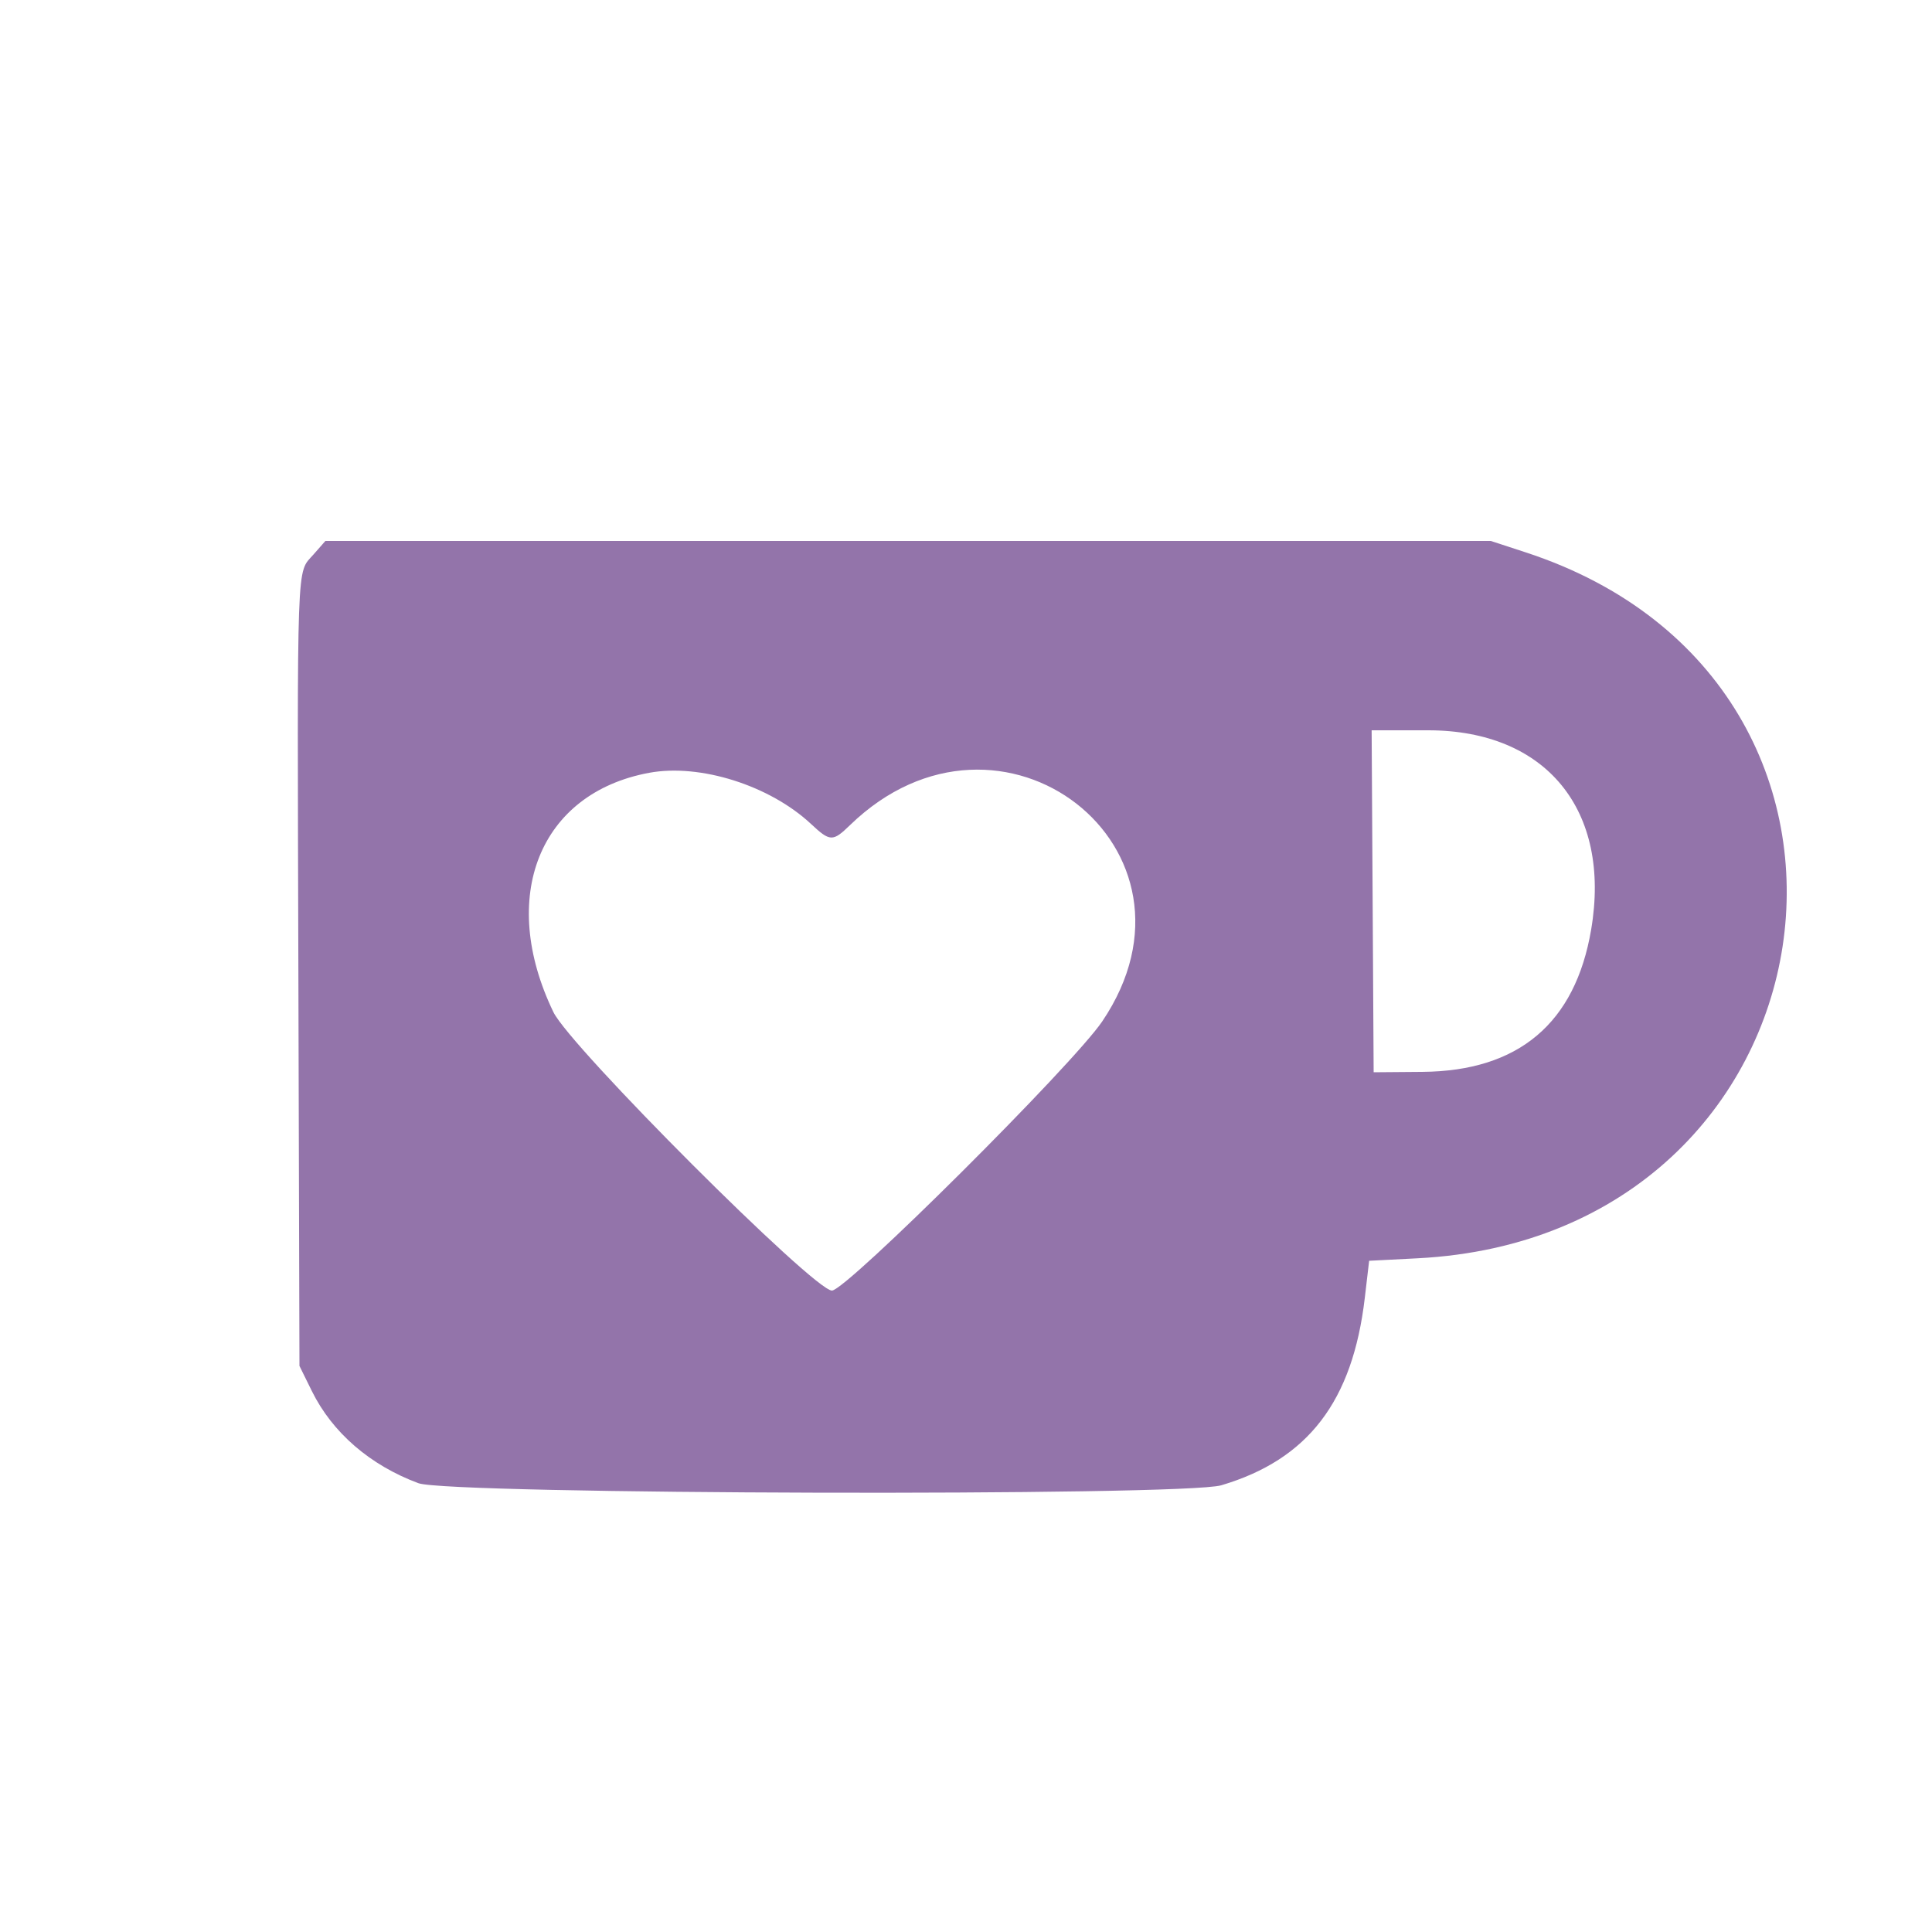 <svg xmlns="http://www.w3.org/2000/svg" width="500" height="500" viewBox="0 0 500 500" version="1.1"><path d="M 81.118 143.518 C 76.700 148.550, 76.916 142.510, 77.221 252.500 L 77.500 353.500 80.704 360 C 86.009 370.761, 95.772 379.203, 108.288 383.851 C 116.196 386.788, 306.317 387.281, 316.068 384.390 C 338.515 377.735, 350.067 362.658, 353.204 335.921 L 354.333 326.291 366.917 325.643 C 477.249 319.960, 499.070 177.008, 394.806 142.937 L 385.820 140 235.013 140 L 84.207 140 81.118 143.518 M 355.240 233.250 L 355.500 277.500 368.137 277.397 C 393.020 277.194, 407.689 264.811, 411.795 240.542 C 417.022 209.642, 400.123 189, 369.600 189 L 354.979 189 355.240 233.250 M 168 200.001 C 139.595 205.260, 128.846 232.132, 143.224 261.935 C 147.574 270.952, 210.631 334, 215.299 334 C 218.991 334, 277.660 275.579, 285.253 264.343 C 315.474 219.620, 258.986 175.689, 219.958 213.563 C 215.516 217.873, 214.824 217.852, 209.900 213.250 C 199.213 203.263, 181.178 197.561, 168 200.001" stroke="none" fill="#9374aa" fill-rule="evenodd"/></svg>